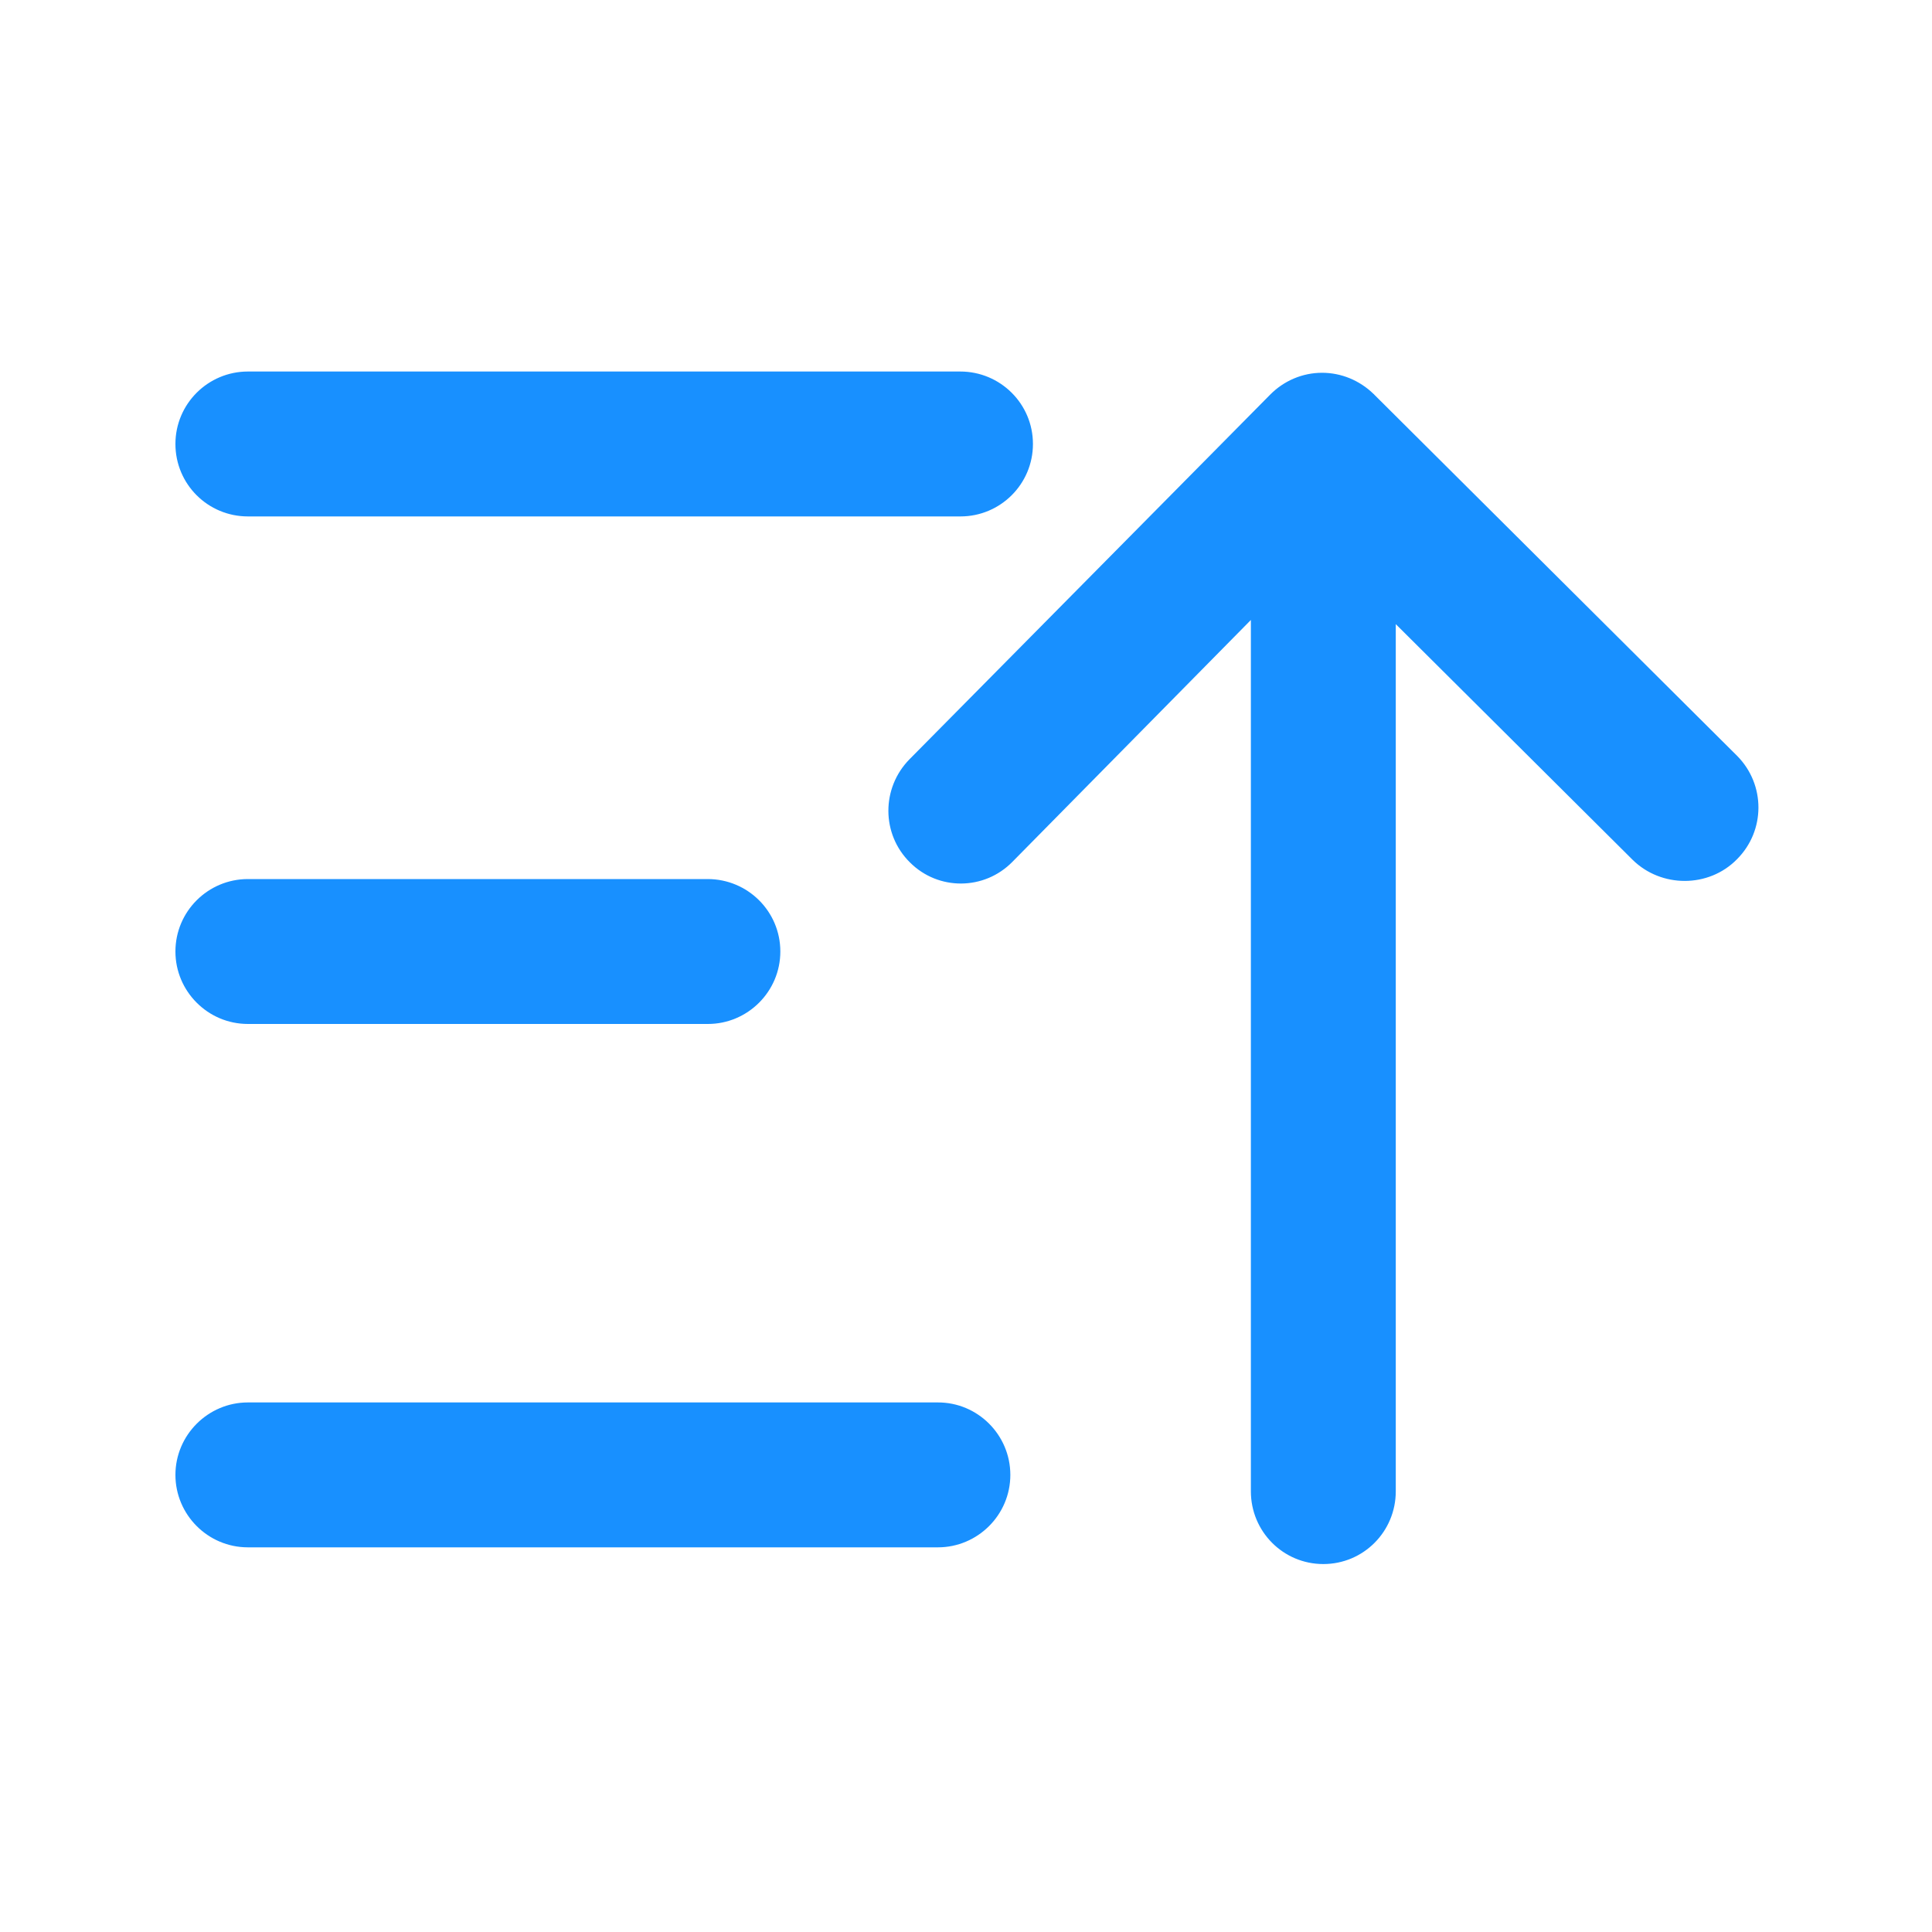 <?xml version="1.0" encoding="UTF-8"?>
<svg width="20px" height="20px" viewBox="0 0 20 20" version="1.1" xmlns="http://www.w3.org/2000/svg" xmlns:xlink="http://www.w3.org/1999/xlink">
    <!-- Generator: Sketch 59.1 (86144) - https://sketch.com -->
    <title>升序</title>
    <desc>Created with Sketch.</desc>
    <g id="升序" stroke="none" stroke-width="1" fill="none" fill-rule="evenodd">
        <g fill-rule="nonzero">
            <rect id="矩形" fill="#000000" opacity="0" x="0" y="0" width="20" height="20"></rect>
            <path d="M10.459,15.268 C10.459,15.682 10.121,16.018 9.709,16.018 L2.566,16.018 C2.152,16.018 1.816,15.68 1.816,15.268 C1.816,14.855 2.154,14.518 2.566,14.518 L9.707,14.518 C10.121,14.516 10.459,14.854 10.459,15.268 Z M8.078,9.85 C8.078,10.264 7.74,10.6 7.328,10.6 L2.566,10.6 C2.152,10.6 1.816,10.262 1.816,9.85 C1.816,9.434 2.154,9.1 2.566,9.1 L7.326,9.1 C7.74,9.1 8.078,9.434 8.078,9.85 L8.078,9.85 Z M10.693,4.596 C10.693,5.012 10.355,5.346 9.943,5.346 L2.566,5.346 C2.152,5.346 1.816,5.012 1.816,4.596 C1.816,4.18 2.154,3.846 2.566,3.846 L9.941,3.846 C10.355,3.846 10.693,4.18 10.693,4.596 L10.693,4.596 Z M17.98,8.896 C18.277,8.6 18.277,8.123 17.984,7.826 L14.225,4.084 C14.225,4.08 14.221,4.08 14.221,4.08 L14.217,4.076 C14.074,3.938 13.885,3.859 13.686,3.859 C13.484,3.859 13.291,3.941 13.148,4.086 L9.414,7.861 C9.123,8.158 9.123,8.635 9.42,8.928 C9.713,9.221 10.188,9.219 10.48,8.922 L12.949,6.418 L12.949,15.438 C12.949,15.854 13.283,16.191 13.699,16.191 C14.115,16.191 14.449,15.854 14.449,15.438 L14.449,6.461 L16.9,8.9 C17.197,9.193 17.688,9.193 17.98,8.896 L17.98,8.896 Z" id="形状" fill="#1890FF"></path>
        </g>
    </g>
</svg>